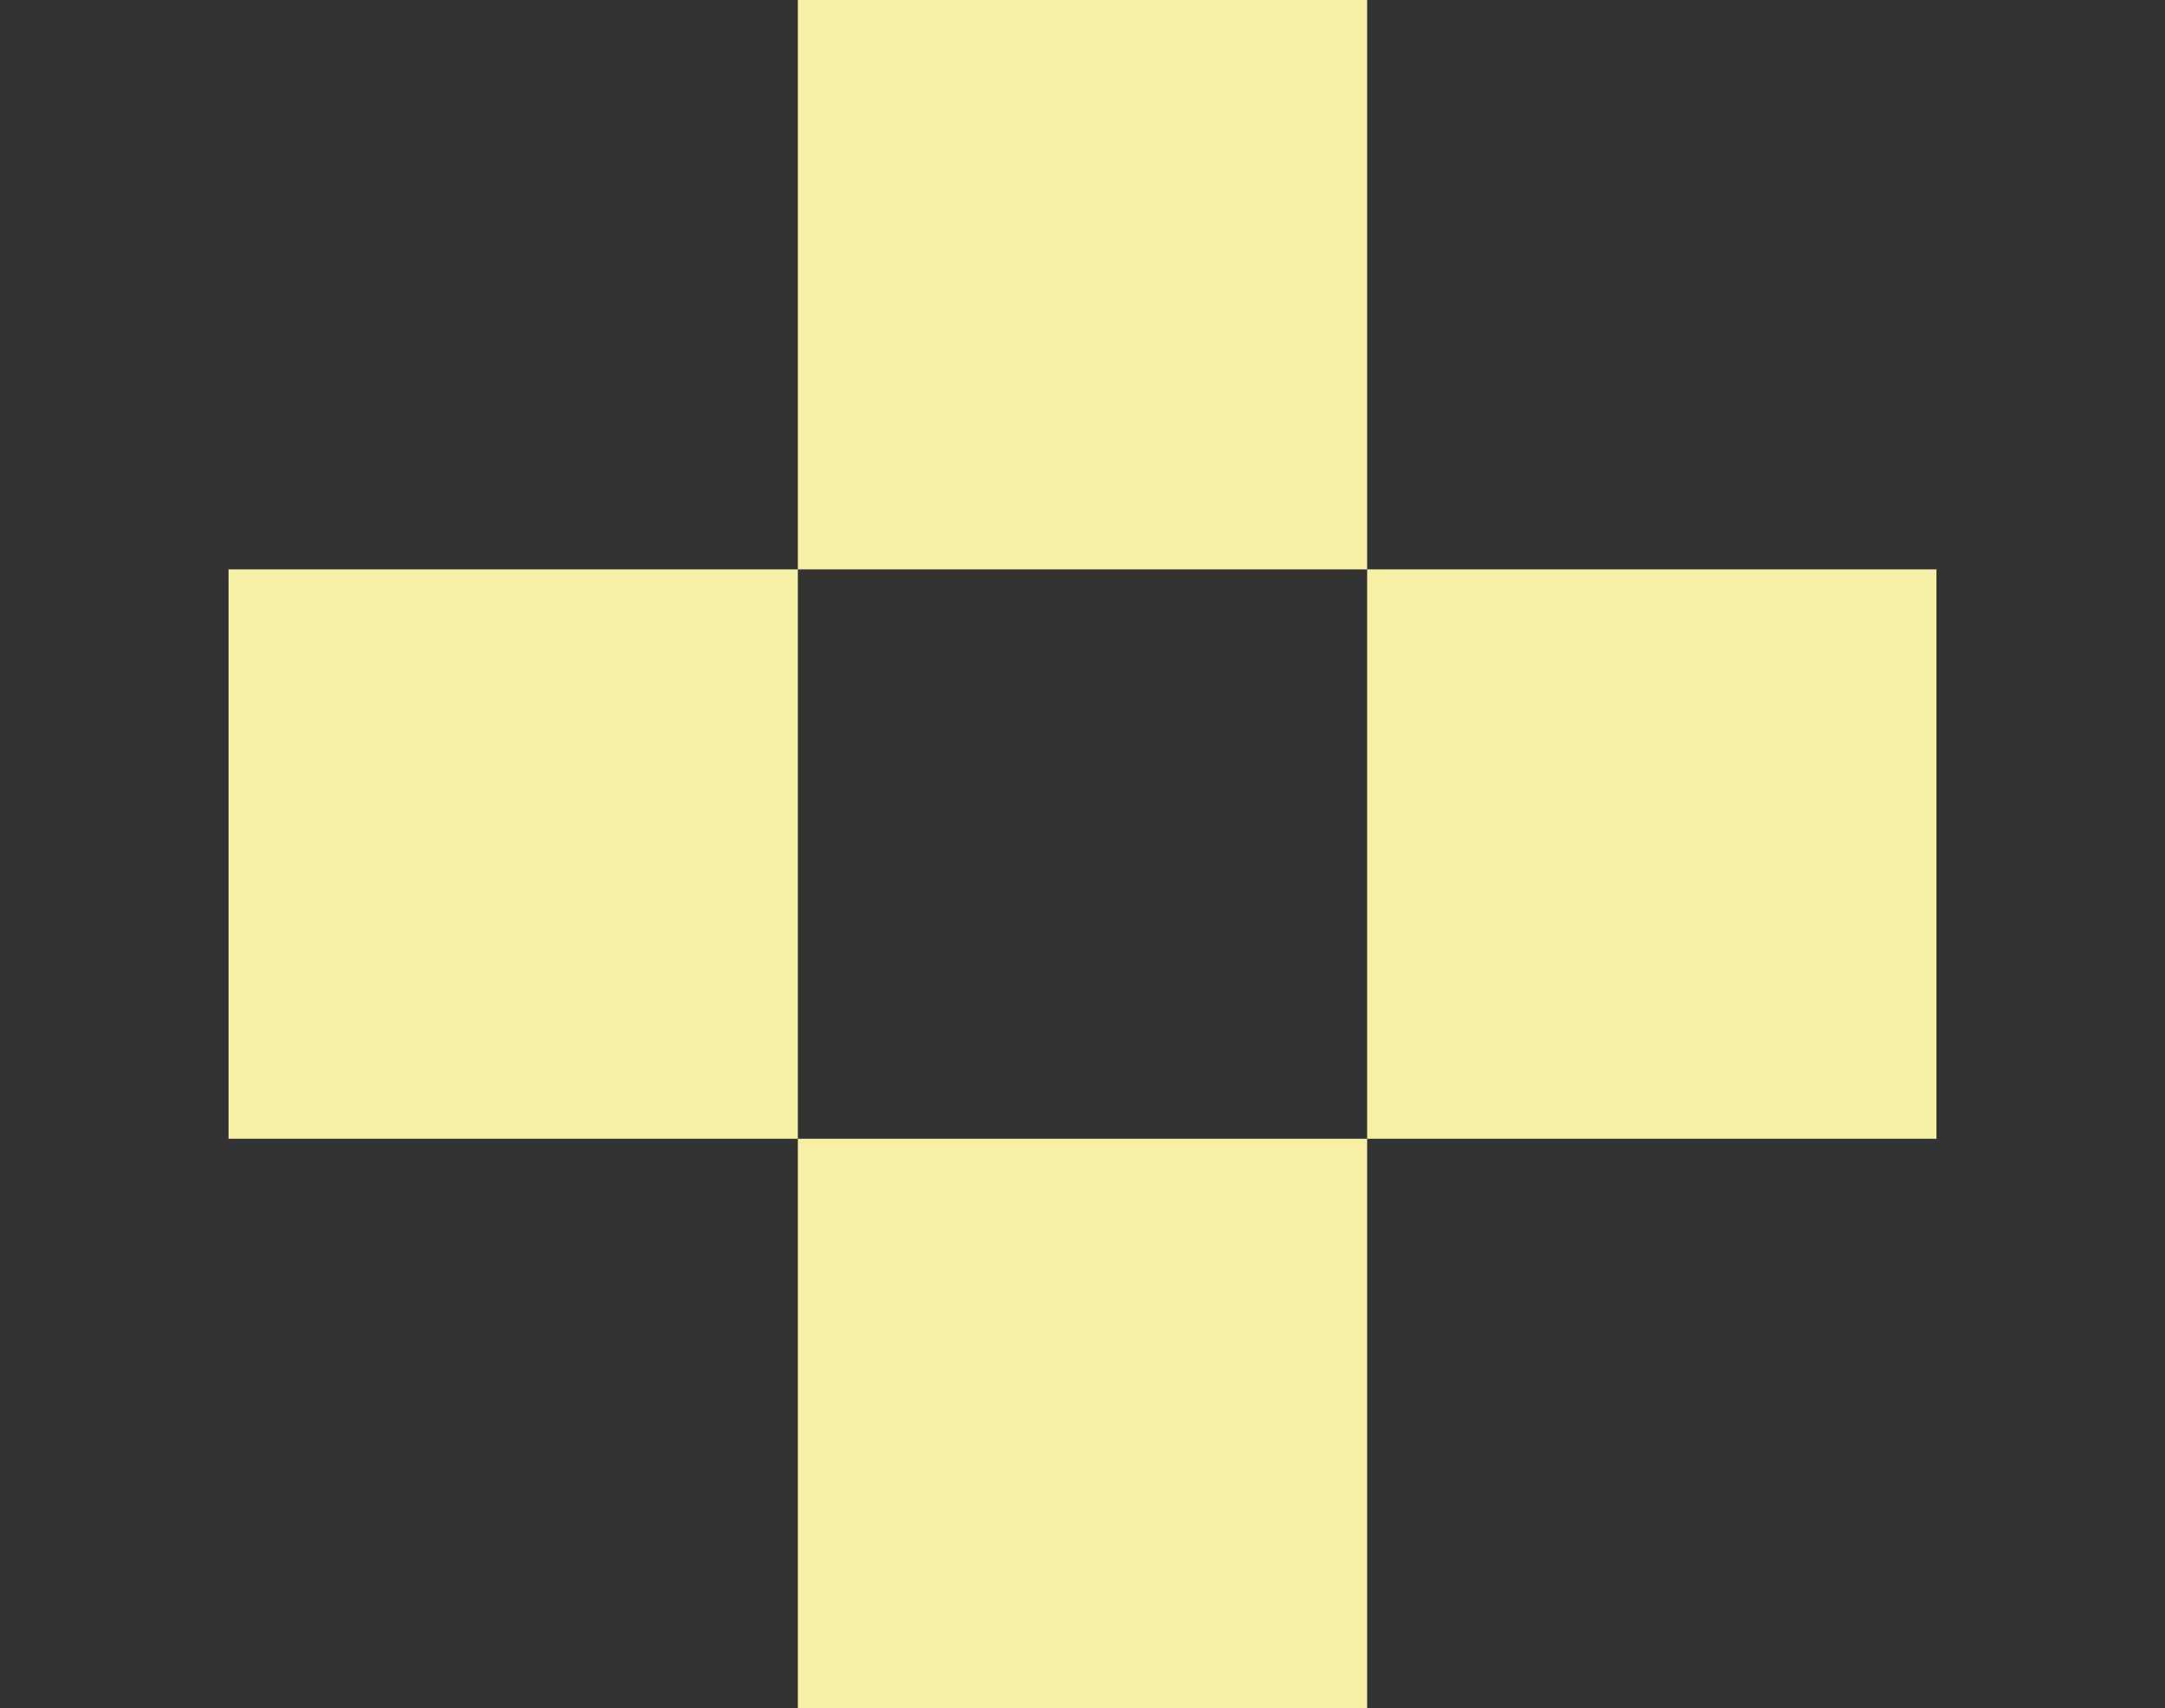 <?xml version="1.0" encoding="utf-8"?>
<!-- Generator: Adobe Illustrator 25.0.1, SVG Export Plug-In . SVG Version: 6.00 Build 0)  -->
<svg version="1.1" id="Layer_1" xmlns="http://www.w3.org/2000/svg" xmlns:xlink="http://www.w3.org/1999/xlink" x="0px" y="0px"
	 viewBox="0 0 52.1 41.1" style="enable-background:new 0 0 52.1 41.1;" xml:space="preserve">
<rect x="0" y="0" width="52.1" height="41.1" fill="#333333" stroke="none"/>
<style type="text/css">
	.st0{fill:#F5F0A4;}
</style>
<g>
	<rect x="5.5" y="13.7" class="st0" width="13.7" height="13.7"/>
	<rect x="32.9" y="13.7" class="st0" width="13.7" height="13.7"/>
	<rect x="19.2" y="27.4" class="st0" width="13.7" height="13.7"/>
	<rect x="19.2" y="0" class="st0" width="13.7" height="13.7"/>
</g>
</svg>
